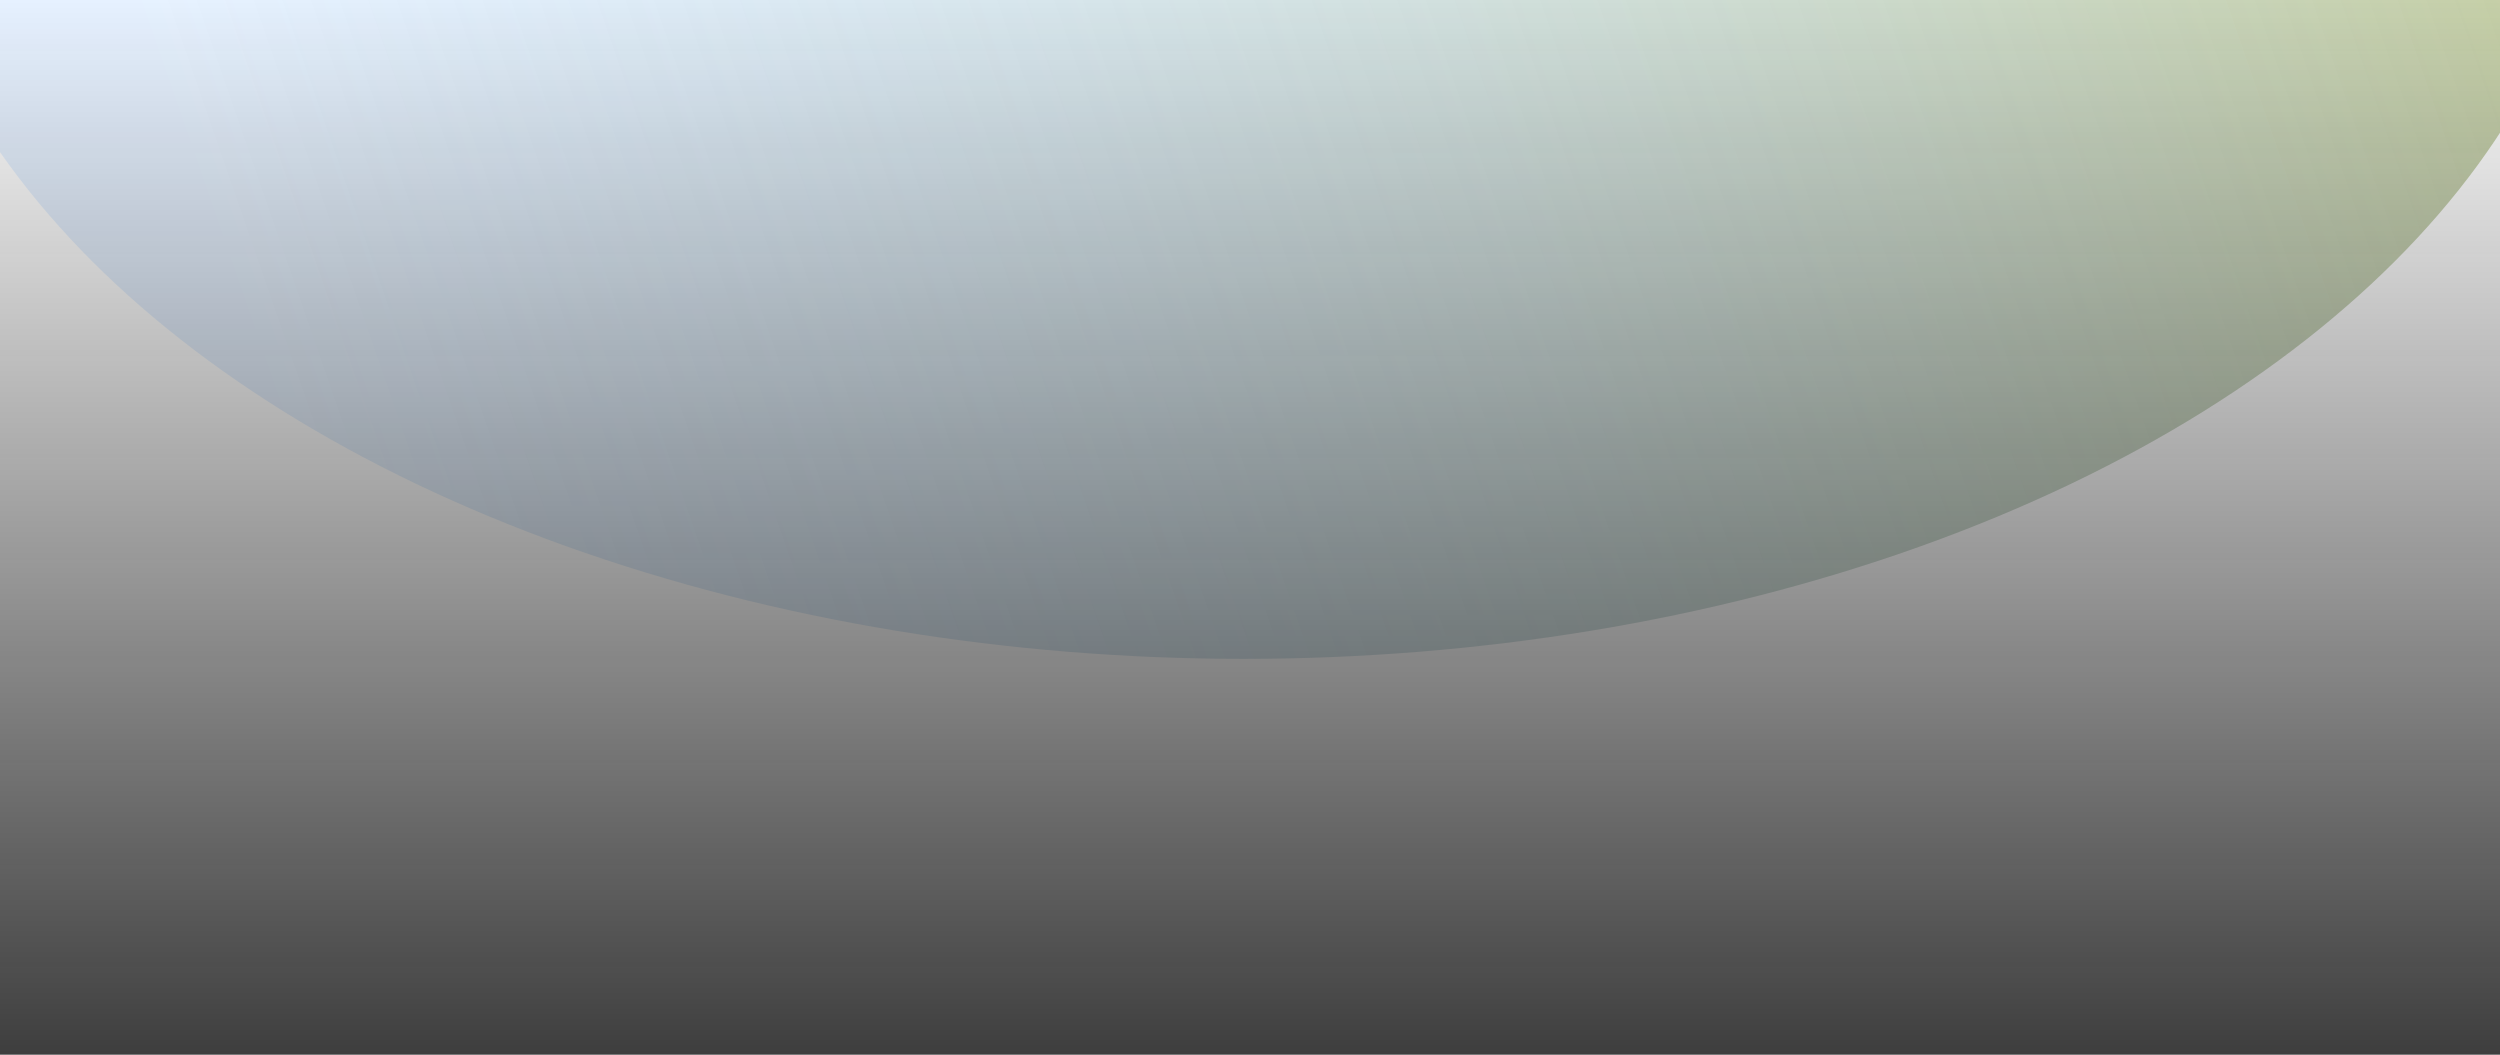 <svg width="1920" height="810" viewBox="0 0 1920 810" fill="none" xmlns="http://www.w3.org/2000/svg">
<g clip-path="url(#clip0_153_5964)">
<g opacity="0.5" filter="url(#filter0_f_153_5964)">
<ellipse cx="955" cy="-140.5" rx="1041" ry="646.5" fill="url(#paint0_linear_153_5964)"/>
</g>
<rect width="1920" height="1016" fill="url(#paint1_linear_153_5964)"/>
</g>
<defs>
<filter id="filter0_f_153_5964" x="-398" y="-1099" width="2706" height="1917" filterUnits="userSpaceOnUse" color-interpolation-filters="sRGB">
<feFlood flood-opacity="0" result="BackgroundImageFix"/>
<feBlend mode="normal" in="SourceGraphic" in2="BackgroundImageFix" result="shape"/>
<feGaussianBlur stdDeviation="156" result="effect1_foregroundBlur_153_5964"/>
</filter>
<linearGradient id="paint0_linear_153_5964" x1="138.263" y1="90.111" x2="1888.05" y2="-515.581" gradientUnits="userSpaceOnUse">
<stop stop-color="#5DA8FF" stop-opacity="0.3"/>
<stop offset="1" stop-color="#899938"/>
</linearGradient>
<linearGradient id="paint1_linear_153_5964" x1="960" y1="0" x2="960" y2="1016" gradientUnits="userSpaceOnUse">
<stop stop-color="#0D0D0D" stop-opacity="0"/>
<stop offset="1" stop-color="#0D0D0D"/>
</linearGradient>
<clipPath id="clip0_153_5964">
<rect width="1920" height="810" fill="white"/>
</clipPath>
</defs>
</svg>
